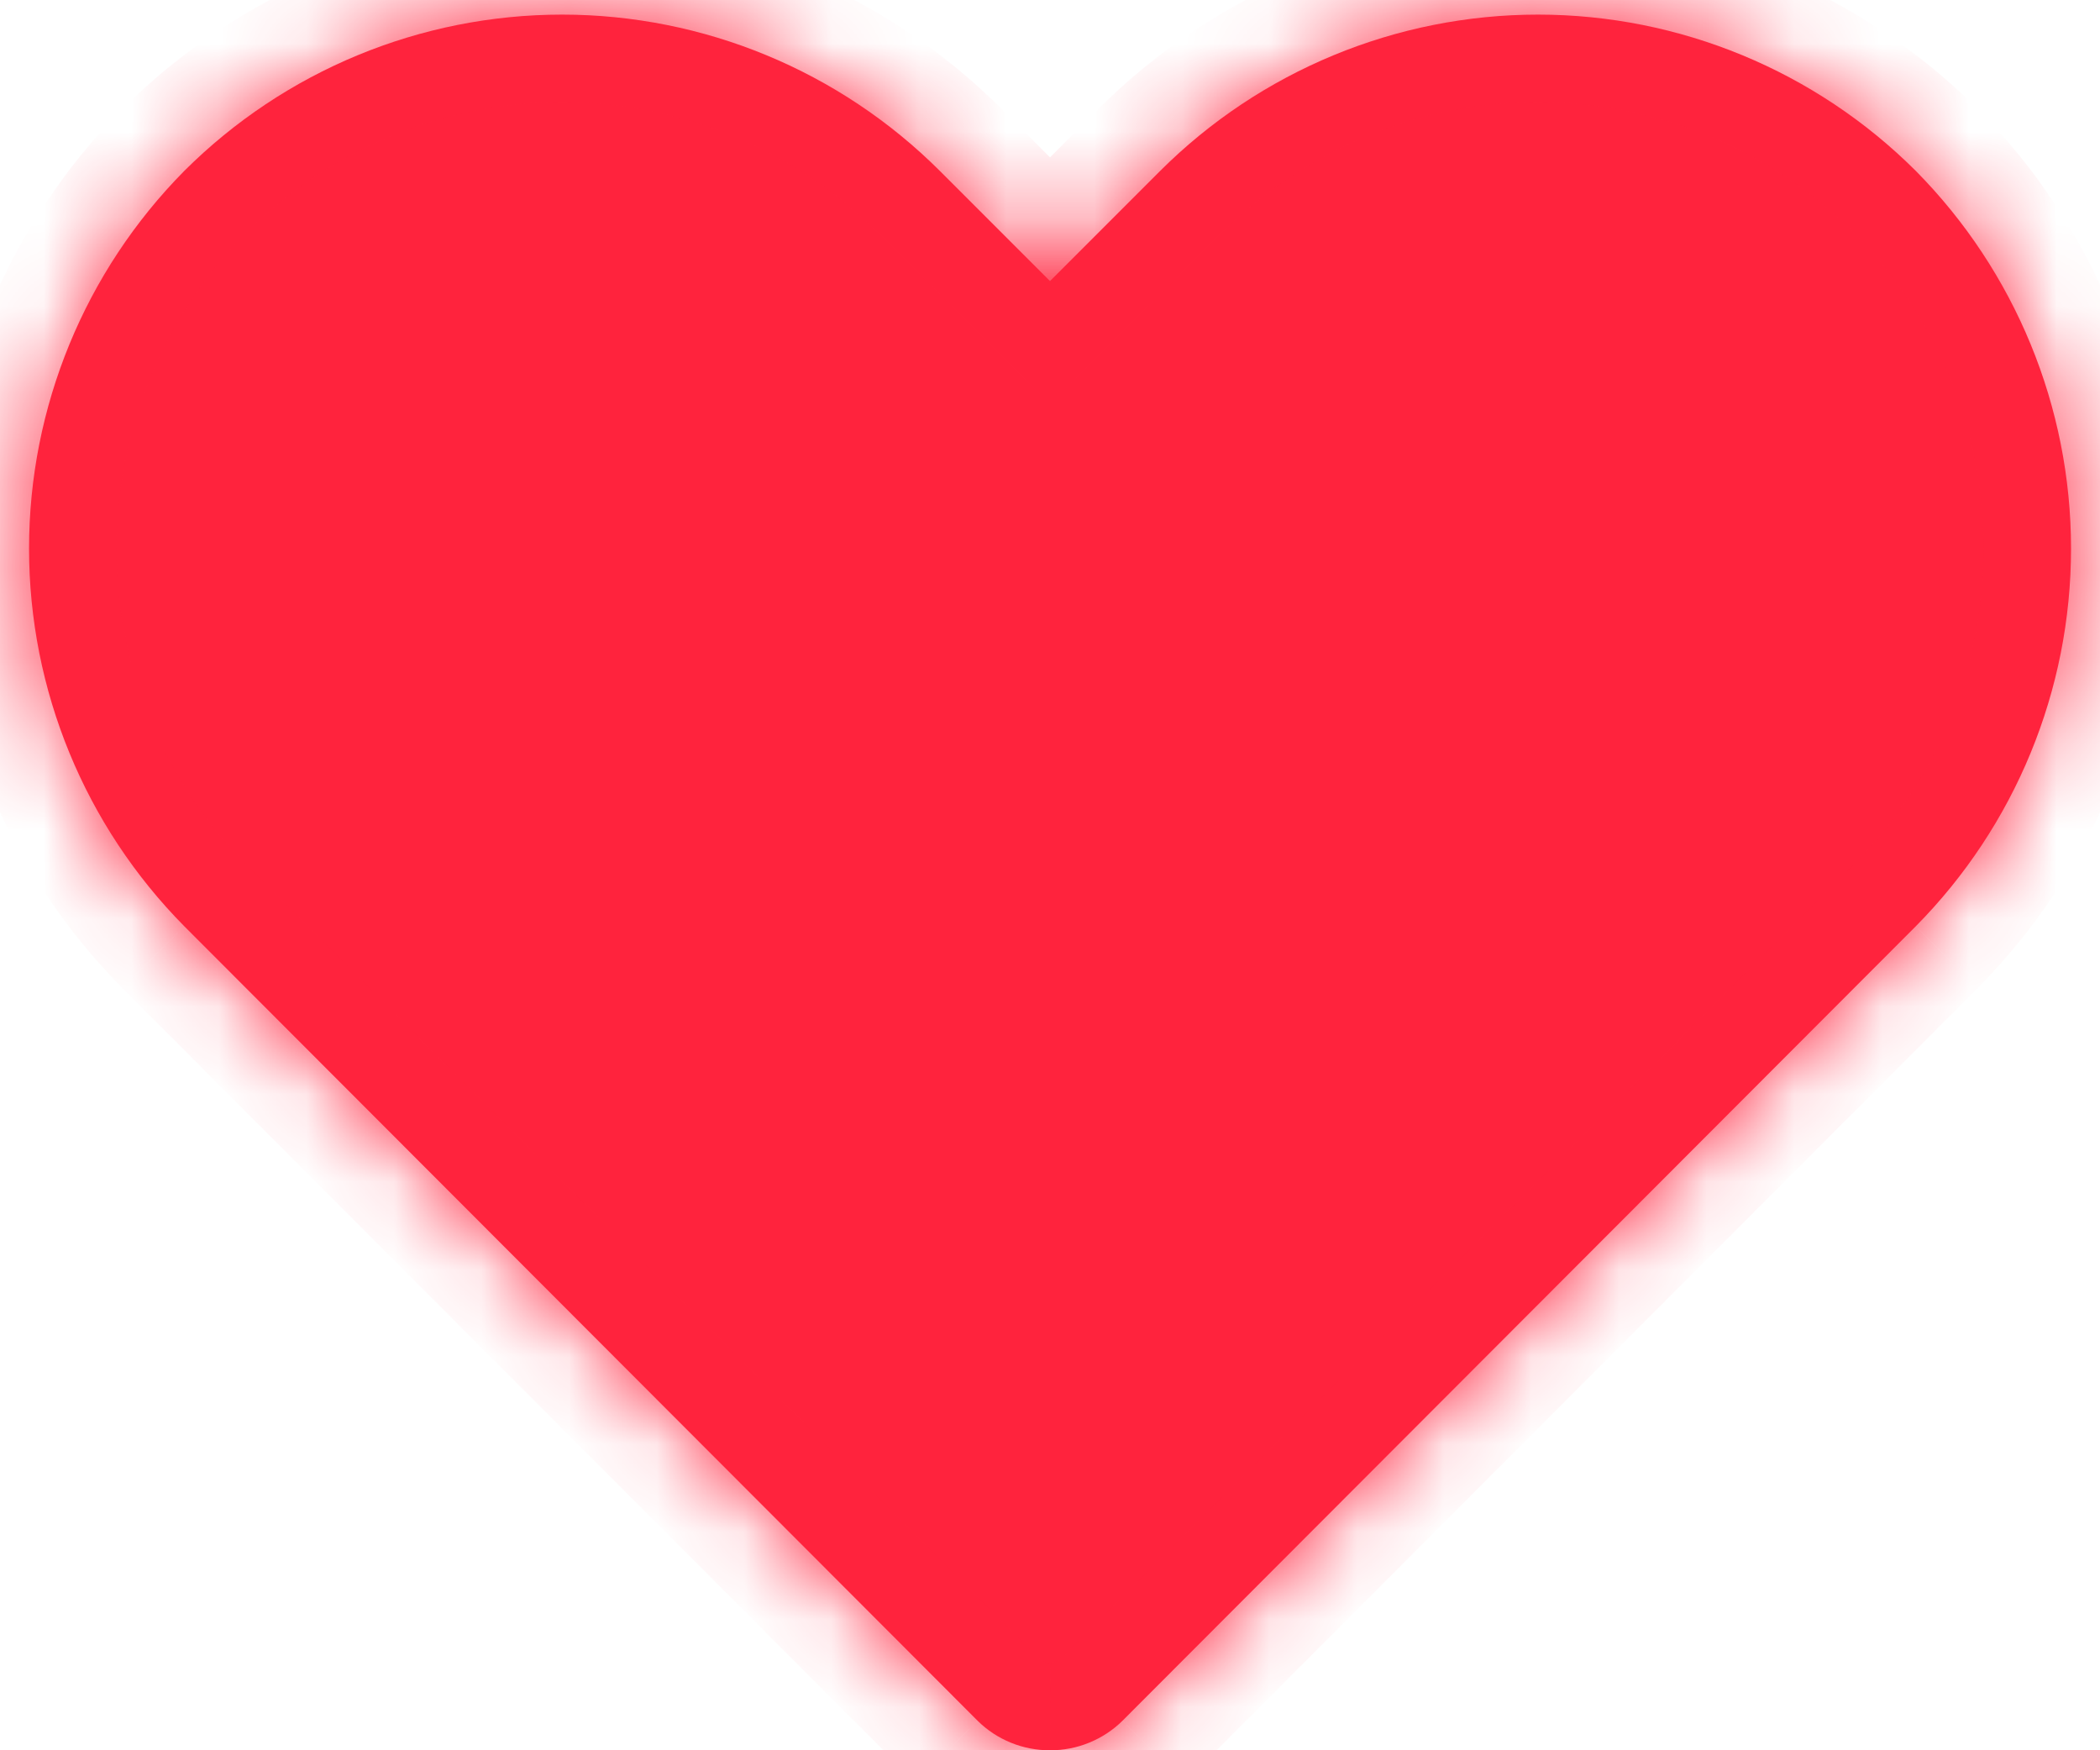<svg width="24" height="20" viewBox="0 0 24 20" fill="none" xmlns="http://www.w3.org/2000/svg">
<mask id="path-1-inside-1_653_14444" fill="white">
<path d="M11.552 19.913C11.694 19.971 11.847 20.001 12 20C12.154 20.001 12.306 19.971 12.448 19.913C12.59 19.855 12.72 19.77 12.829 19.662L21.894 10.585C23.031 9.436 23.669 7.885 23.669 6.268C23.669 4.652 23.031 3.101 21.894 1.952C20.748 0.809 19.195 0.167 17.577 0.167C15.959 0.167 14.406 0.809 13.26 1.952L12 3.212L10.74 1.952C9.594 0.809 8.042 0.167 6.424 0.167C4.805 0.167 3.253 0.809 2.107 1.952C0.97 3.101 0.332 4.652 0.332 6.268C0.332 7.885 0.97 9.436 2.107 10.585L11.172 19.662C11.281 19.77 11.41 19.855 11.552 19.913Z"/>
</mask>
<path d="M11.552 19.913C11.694 19.971 11.847 20.001 12 20C12.154 20.001 12.306 19.971 12.448 19.913C12.59 19.855 12.72 19.77 12.829 19.662L21.894 10.585C23.031 9.436 23.669 7.885 23.669 6.268C23.669 4.652 23.031 3.101 21.894 1.952C20.748 0.809 19.195 0.167 17.577 0.167C15.959 0.167 14.406 0.809 13.26 1.952L12 3.212L10.74 1.952C9.594 0.809 8.042 0.167 6.424 0.167C4.805 0.167 3.253 0.809 2.107 1.952C0.97 3.101 0.332 4.652 0.332 6.268C0.332 7.885 0.97 9.436 2.107 10.585L11.172 19.662C11.281 19.77 11.41 19.855 11.552 19.913Z" fill="#FF233D"/>
<path d="M12 20L12.006 19L11.995 19L12 20ZM11.552 19.913L11.174 20.839L11.174 20.839L11.552 19.913ZM11.172 19.662L10.464 20.368L10.468 20.372L11.172 19.662ZM2.107 10.585L1.396 11.289L1.399 11.292L2.107 10.585ZM2.107 1.952L1.401 1.244L1.396 1.248L2.107 1.952ZM10.74 1.952L11.447 1.245L11.446 1.244L10.74 1.952ZM12 3.212L11.293 3.919L12 4.626L12.707 3.919L12 3.212ZM13.26 1.952L12.554 1.244L12.553 1.245L13.26 1.952ZM21.894 1.952L22.604 1.248L22.6 1.244L21.894 1.952ZM21.894 10.585L22.601 11.292L22.604 11.288L21.894 10.585ZM12.829 19.662L13.533 20.372L13.536 20.368L12.829 19.662ZM12.448 19.913L12.826 20.839L12.826 20.839L12.448 19.913ZM11.995 19C11.973 19 11.951 18.996 11.931 18.988L11.174 20.839C11.438 20.947 11.721 21.002 12.006 21L11.995 19ZM11.931 18.988C11.91 18.979 11.892 18.967 11.876 18.952L10.468 20.372C10.67 20.573 10.91 20.731 11.174 20.839L11.931 18.988ZM11.88 18.955L2.814 9.878L1.399 11.292L10.464 20.368L11.88 18.955ZM2.818 9.882C1.866 8.92 1.332 7.621 1.332 6.268H-0.668C-0.668 8.148 0.074 9.952 1.396 11.288L2.818 9.882ZM1.332 6.268C1.332 4.915 1.866 3.617 2.818 2.655L1.396 1.248C0.074 2.584 -0.668 4.388 -0.668 6.268H1.332ZM2.813 2.66C3.772 1.704 5.07 1.167 6.424 1.167V-0.833C4.54 -0.833 2.734 -0.086 1.401 1.244L2.813 2.66ZM6.424 1.167C7.777 1.167 9.076 1.704 10.034 2.66L11.446 1.244C10.113 -0.086 8.307 -0.833 6.424 -0.833V1.167ZM10.033 2.659L11.293 3.919L12.707 2.505L11.447 1.245L10.033 2.659ZM12.707 3.919L13.967 2.659L12.553 1.245L11.293 2.505L12.707 3.919ZM13.966 2.66C14.925 1.704 16.223 1.167 17.577 1.167V-0.833C15.694 -0.833 13.888 -0.086 12.554 1.244L13.966 2.66ZM17.577 1.167C18.931 1.167 20.229 1.704 21.188 2.66L22.6 1.244C21.266 -0.086 19.46 -0.833 17.577 -0.833V1.167ZM21.183 2.655C22.135 3.617 22.669 4.915 22.669 6.268H24.669C24.669 4.388 23.927 2.584 22.604 1.248L21.183 2.655ZM22.669 6.268C22.669 7.621 22.135 8.92 21.183 9.882L22.604 11.288C23.927 9.952 24.669 8.148 24.669 6.268H22.669ZM21.186 9.878L12.121 18.955L13.536 20.368L22.601 11.292L21.186 9.878ZM12.124 18.952C12.109 18.967 12.09 18.979 12.07 18.988L12.826 20.839C13.09 20.731 13.33 20.573 13.533 20.372L12.124 18.952ZM12.07 18.988C12.05 18.996 12.028 19 12.006 19L11.995 21C12.28 21.002 12.562 20.947 12.826 20.839L12.07 18.988Z" fill="#FF233D" mask="url(#path-1-inside-1_653_14444)"/>
</svg>
